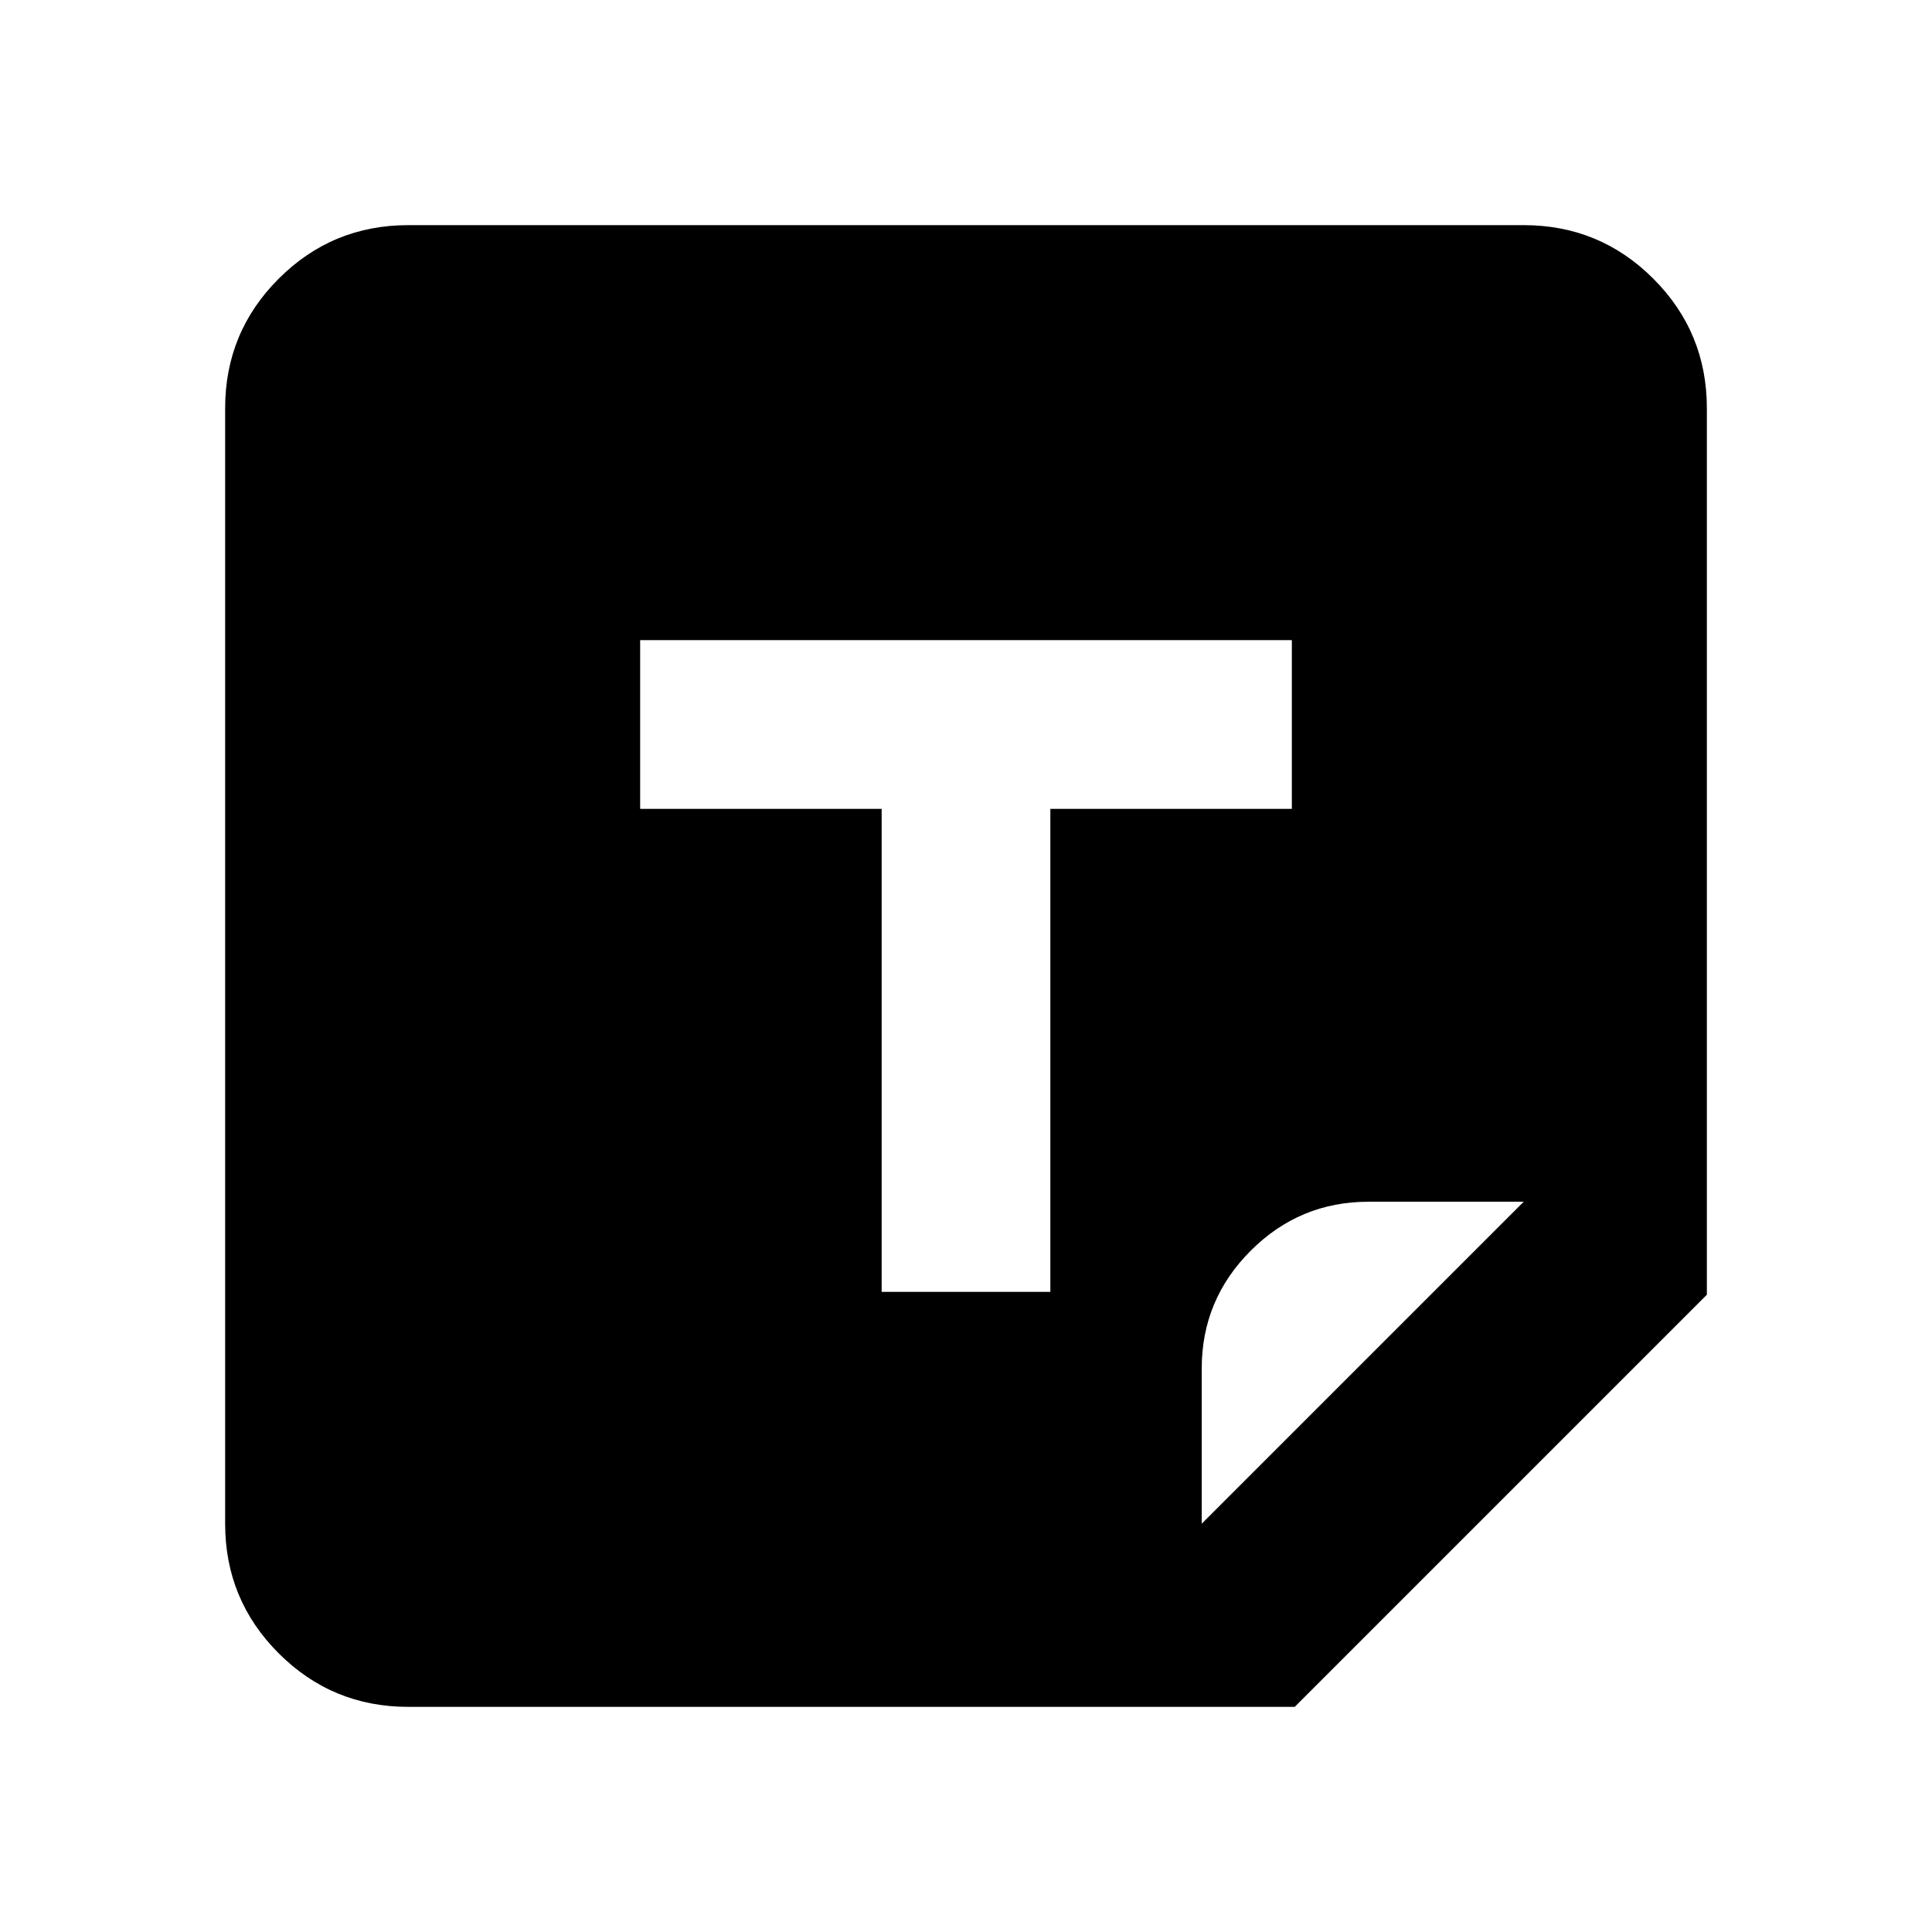 <svg xmlns="http://www.w3.org/2000/svg" height="24" viewBox="0 -960 960 960" width="24"><path d="M202.87-111.869q-37.783 0-64.392-26.609-26.609-26.609-26.609-64.392v-554.26q0-37.783 26.609-64.392 26.609-26.609 64.392-26.609h554.26q37.783 0 64.392 26.609 26.609 26.609 26.609 64.392v440.478L643.348-111.869H202.87Zm235.217-206.218h83.826v-240h120v-83.826H318.087v83.826h120v240ZM597.13-202.87l160-160H680q-34.196 0-58.533 24.337Q597.13-314.196 597.13-280v77.13Z"/></svg>